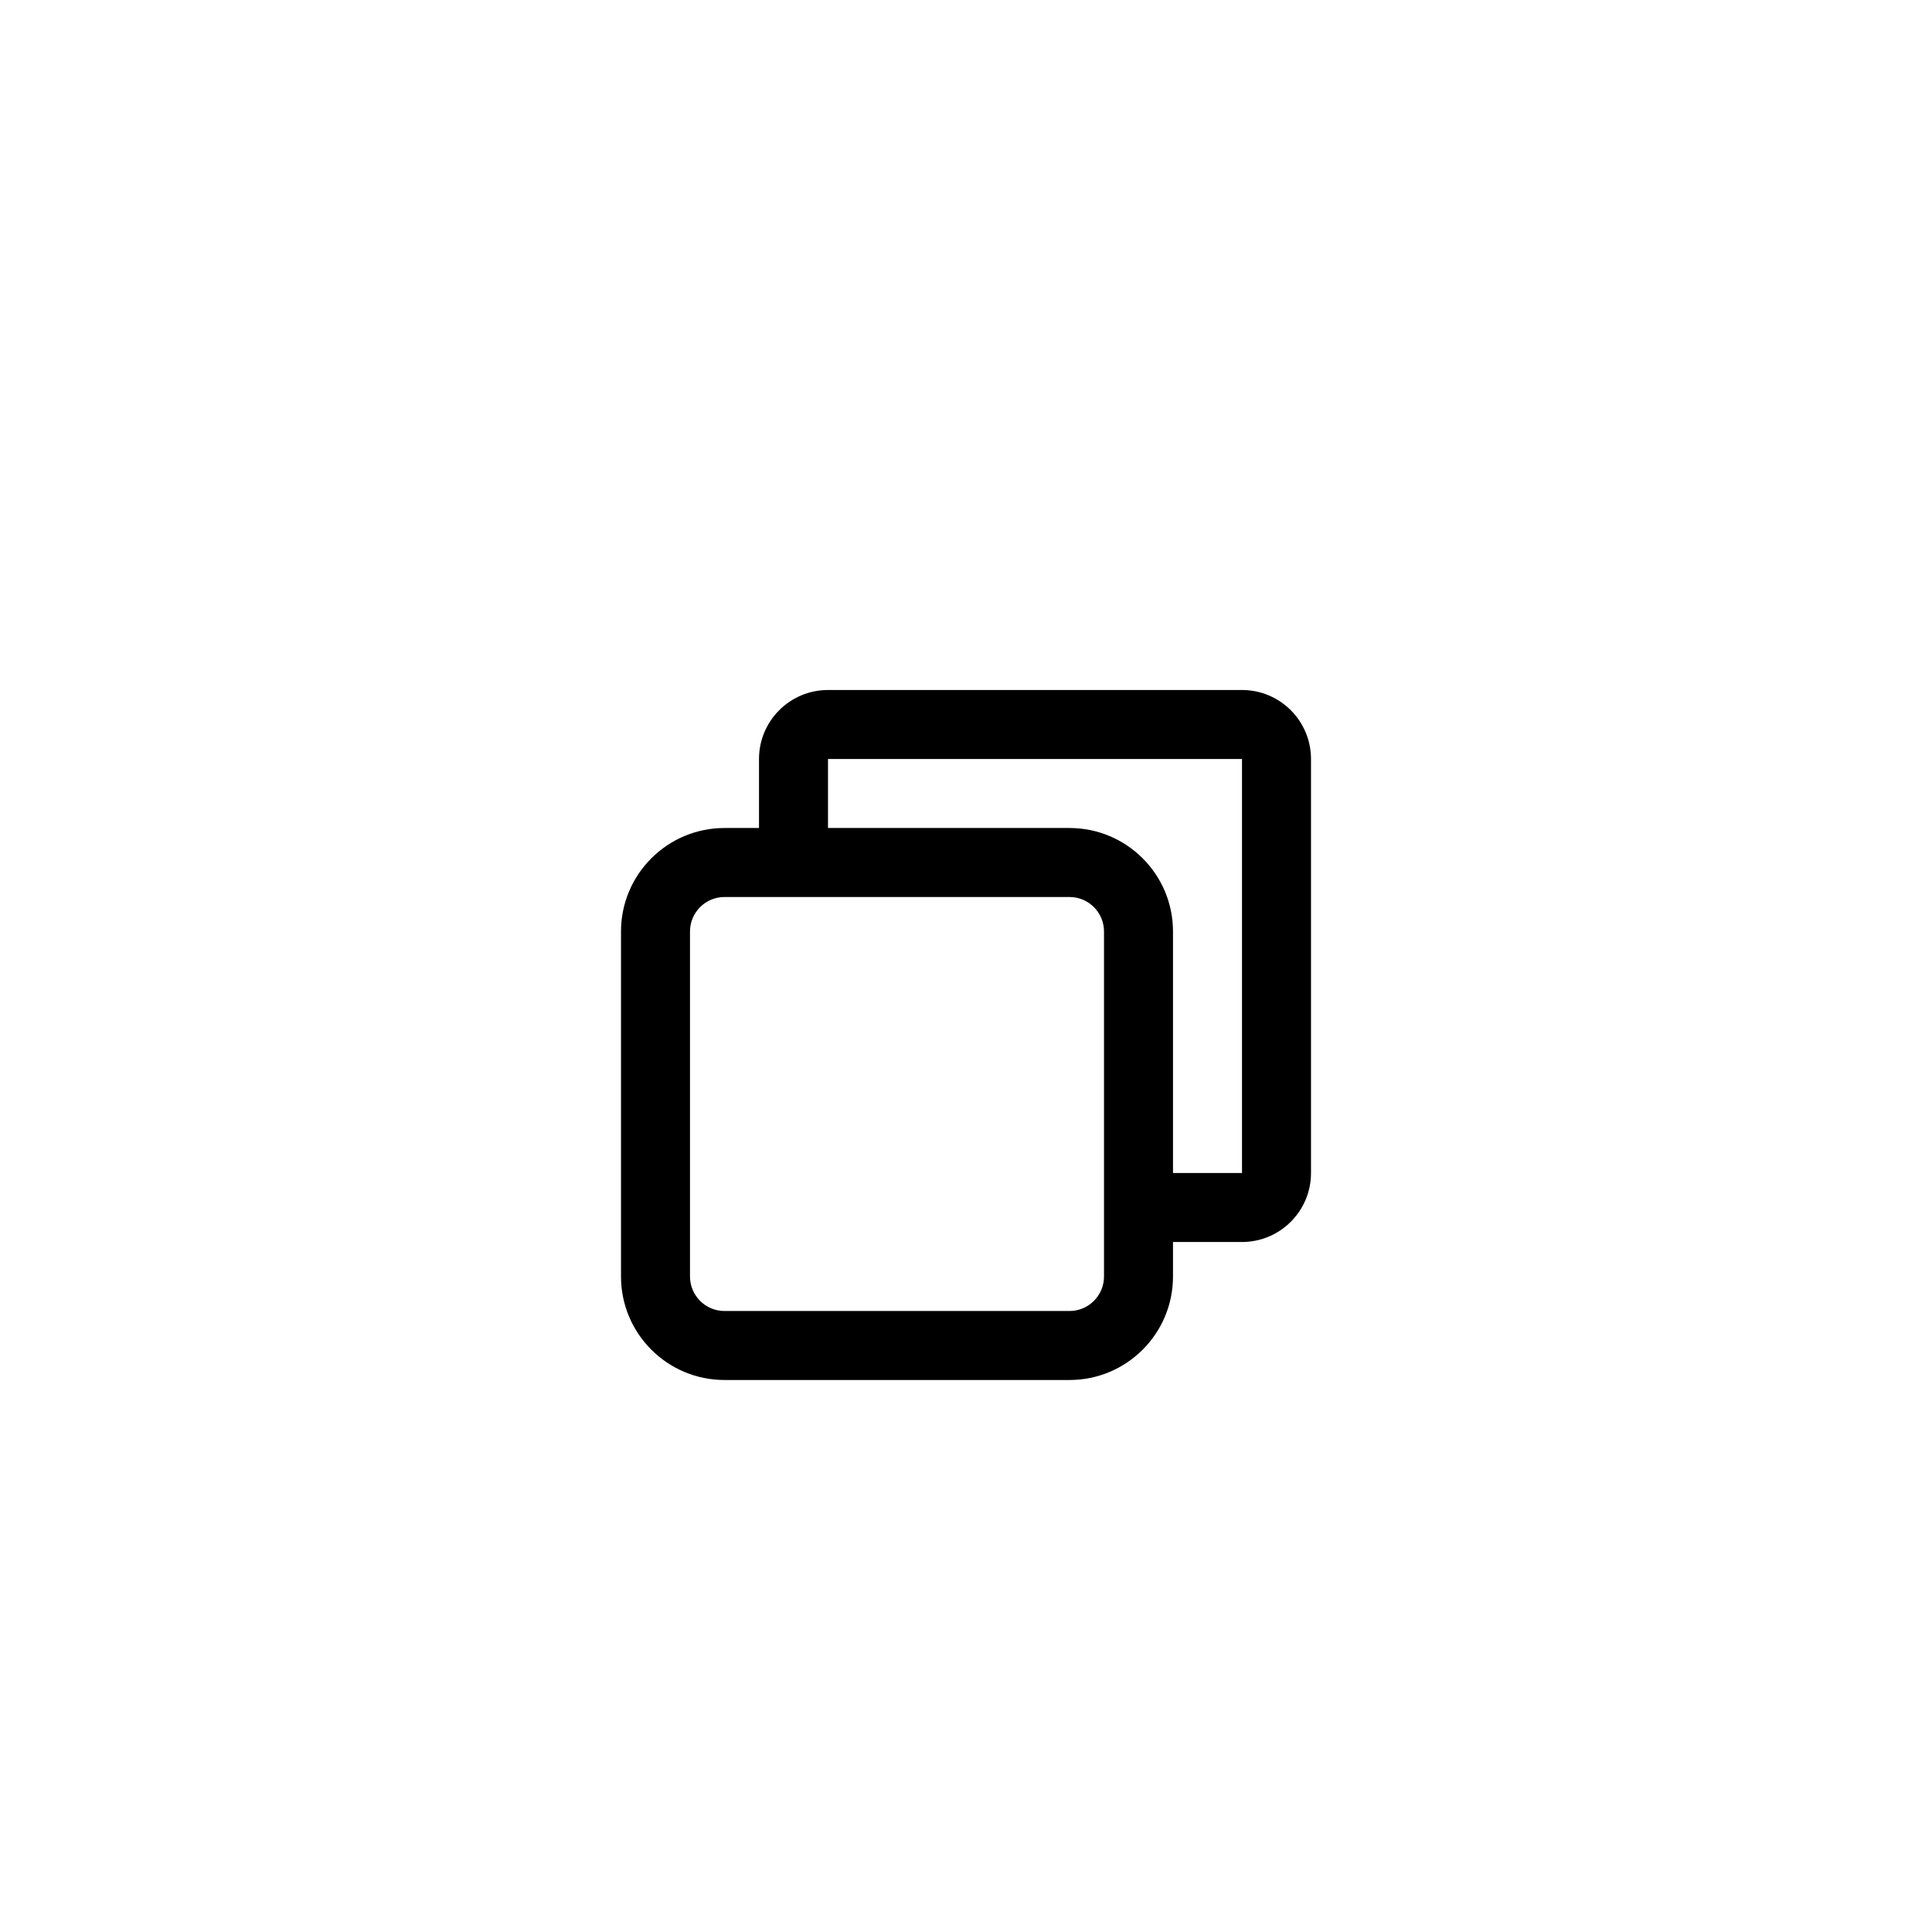 <svg width="28" height="28" viewBox="0 0 28 28" xmlns="http://www.w3.org/2000/svg">
  <path fill-rule="evenodd" clip-rule="evenodd"
    d="M18 10C18.552 10 19 10.448 19 11V17C19 17.552 18.552 18 18 18H17V18.5C17 19.328 16.328 20 15.5 20H10.5C9.672 20 9 19.328 9 18.5V13.5C9 12.672 9.672 12 10.5 12H11V11C11 10.448 11.448 10 12 10H18ZM12 12H15.5C16.328 12 17 12.672 17 13.5V17H18V11H12V12ZM10 13.5C10 13.224 10.224 13 10.5 13H15.5C15.776 13 16 13.224 16 13.5V18.5C16 18.776 15.776 19 15.5 19H10.5C10.224 19 10 18.776 10 18.5V13.5Z" />
</svg>